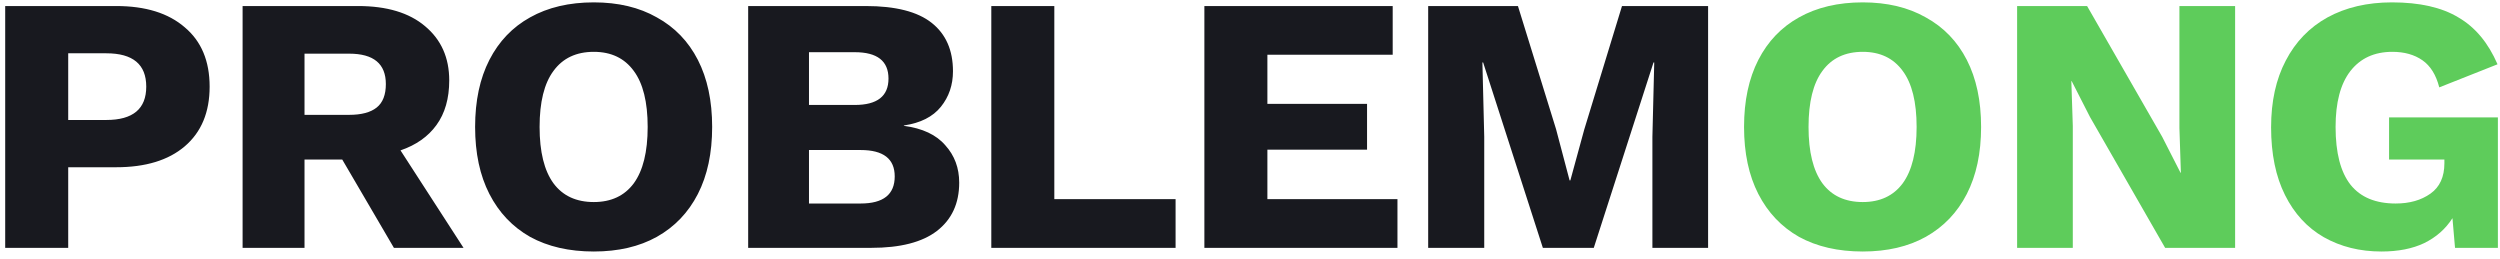 <svg width="232" height="24" viewBox="0 0 232 24" fill="none" xmlns="http://www.w3.org/2000/svg">
<path d="M10.784 0.56C13.504 0.56 15.623 1.217 17.142 2.532C18.683 3.824 19.454 5.66 19.454 8.04C19.454 10.42 18.683 12.267 17.142 13.582C15.623 14.874 13.504 15.52 10.784 15.52H6.33V23H0.482V0.56H10.784ZM9.866 11.134C12.337 11.134 13.572 10.103 13.572 8.04C13.572 5.977 12.337 4.946 9.866 4.946H6.33V11.134H9.866ZM33.223 0.56C35.898 0.56 37.972 1.183 39.445 2.43C40.941 3.677 41.689 5.354 41.689 7.462C41.689 9.139 41.292 10.522 40.499 11.61C39.728 12.675 38.618 13.457 37.167 13.956L43.015 23H36.555L31.761 14.806H28.259V23H22.513V0.56H33.223ZM32.407 10.658C33.54 10.658 34.39 10.431 34.957 9.978C35.524 9.525 35.807 8.799 35.807 7.802C35.807 5.921 34.674 4.98 32.407 4.98H28.259V10.658H32.407ZM55.106 0.22C57.373 0.22 59.322 0.685 60.954 1.614C62.609 2.521 63.878 3.835 64.762 5.558C65.646 7.281 66.088 9.355 66.088 11.78C66.088 14.205 65.646 16.279 64.762 18.002C63.878 19.725 62.609 21.051 60.954 21.98C59.322 22.887 57.373 23.34 55.106 23.34C52.817 23.34 50.845 22.887 49.19 21.98C47.558 21.051 46.3 19.725 45.416 18.002C44.532 16.279 44.09 14.205 44.09 11.78C44.09 9.355 44.532 7.281 45.416 5.558C46.3 3.835 47.558 2.521 49.19 1.614C50.845 0.685 52.817 0.22 55.106 0.22ZM55.106 4.81C53.474 4.81 52.227 5.399 51.366 6.578C50.505 7.734 50.074 9.468 50.074 11.78C50.074 14.092 50.505 15.837 51.366 17.016C52.227 18.172 53.474 18.75 55.106 18.75C56.715 18.75 57.951 18.172 58.812 17.016C59.673 15.837 60.104 14.092 60.104 11.78C60.104 9.468 59.673 7.734 58.812 6.578C57.951 5.399 56.715 4.81 55.106 4.81ZM69.43 23V0.56H80.344C83.11 0.56 85.15 1.081 86.464 2.124C87.779 3.167 88.436 4.663 88.436 6.612C88.436 7.881 88.062 8.981 87.314 9.91C86.566 10.839 85.422 11.417 83.88 11.644V11.678C85.603 11.905 86.884 12.505 87.722 13.48C88.584 14.432 89.014 15.588 89.014 16.948C89.014 18.875 88.323 20.371 86.94 21.436C85.58 22.479 83.552 23 80.854 23H69.43ZM75.074 9.74H79.324C81.41 9.74 82.452 8.924 82.452 7.292C82.452 5.66 81.41 4.844 79.324 4.844H75.074V9.74ZM75.074 18.886H79.868C81.976 18.886 83.03 18.047 83.03 16.37C83.03 14.738 81.976 13.922 79.868 13.922H75.074V18.886ZM97.841 18.478H109.094V23H91.993V0.56H97.841V18.478ZM111.766 23V0.56H129.242V5.082H117.614V9.638H126.862V13.888H117.614V18.478H129.684V23H111.766ZM158.511 0.56V23H153.343V12.698L153.513 5.796H153.445L147.903 23H143.177L137.635 5.796H137.567L137.737 12.698V23H132.535V0.56H140.865L144.401 11.984L145.659 16.744H145.727L147.019 12.018L150.521 0.56H158.511Z" fill="#18191F"/>
<path d="M172.864 0.22C175.131 0.22 177.08 0.685 178.712 1.614C180.367 2.521 181.636 3.835 182.52 5.558C183.404 7.281 183.846 9.355 183.846 11.78C183.846 14.205 183.404 16.279 182.52 18.002C181.636 19.725 180.367 21.051 178.712 21.98C177.08 22.887 175.131 23.34 172.864 23.34C170.575 23.34 168.603 22.887 166.948 21.98C165.316 21.051 164.058 19.725 163.174 18.002C162.29 16.279 161.848 14.205 161.848 11.78C161.848 9.355 162.29 7.281 163.174 5.558C164.058 3.835 165.316 2.521 166.948 1.614C168.603 0.685 170.575 0.22 172.864 0.22ZM172.864 4.81C171.232 4.81 169.985 5.399 169.124 6.578C168.263 7.734 167.832 9.468 167.832 11.78C167.832 14.092 168.263 15.837 169.124 17.016C169.985 18.172 171.232 18.75 172.864 18.75C174.473 18.75 175.709 18.172 176.57 17.016C177.431 15.837 177.862 14.092 177.862 11.78C177.862 9.468 177.431 7.734 176.57 6.578C175.709 5.399 174.473 4.81 172.864 4.81ZM207.418 0.56V23H200.924L193.954 10.862L192.254 7.53H192.22L192.356 11.678V23H187.188V0.56H193.682L200.652 12.698L202.352 16.03H202.386L202.25 11.882V0.56H207.418ZM220.992 23.34C218.997 23.34 217.218 22.898 215.654 22.014C214.112 21.13 212.911 19.827 212.05 18.104C211.188 16.381 210.758 14.285 210.758 11.814C210.758 9.411 211.211 7.349 212.118 5.626C213.024 3.881 214.316 2.543 215.994 1.614C217.694 0.685 219.688 0.22 221.978 0.22C224.539 0.22 226.59 0.685 228.132 1.614C229.696 2.521 230.908 3.971 231.77 5.966L226.364 8.108C226.069 6.952 225.548 6.113 224.8 5.592C224.052 5.071 223.122 4.81 222.012 4.81C220.334 4.81 219.031 5.411 218.102 6.612C217.195 7.791 216.742 9.513 216.742 11.78C216.742 14.183 217.206 15.973 218.136 17.152C219.065 18.308 220.459 18.886 222.318 18.886C223.61 18.886 224.686 18.58 225.548 17.968C226.409 17.356 226.84 16.415 226.84 15.146V14.806H221.706V10.896H231.804V23H227.826L227.588 20.246C226.953 21.243 226.08 22.014 224.97 22.558C223.882 23.079 222.556 23.34 220.992 23.34Z" fill="#5ECC5B"/>
</svg>
